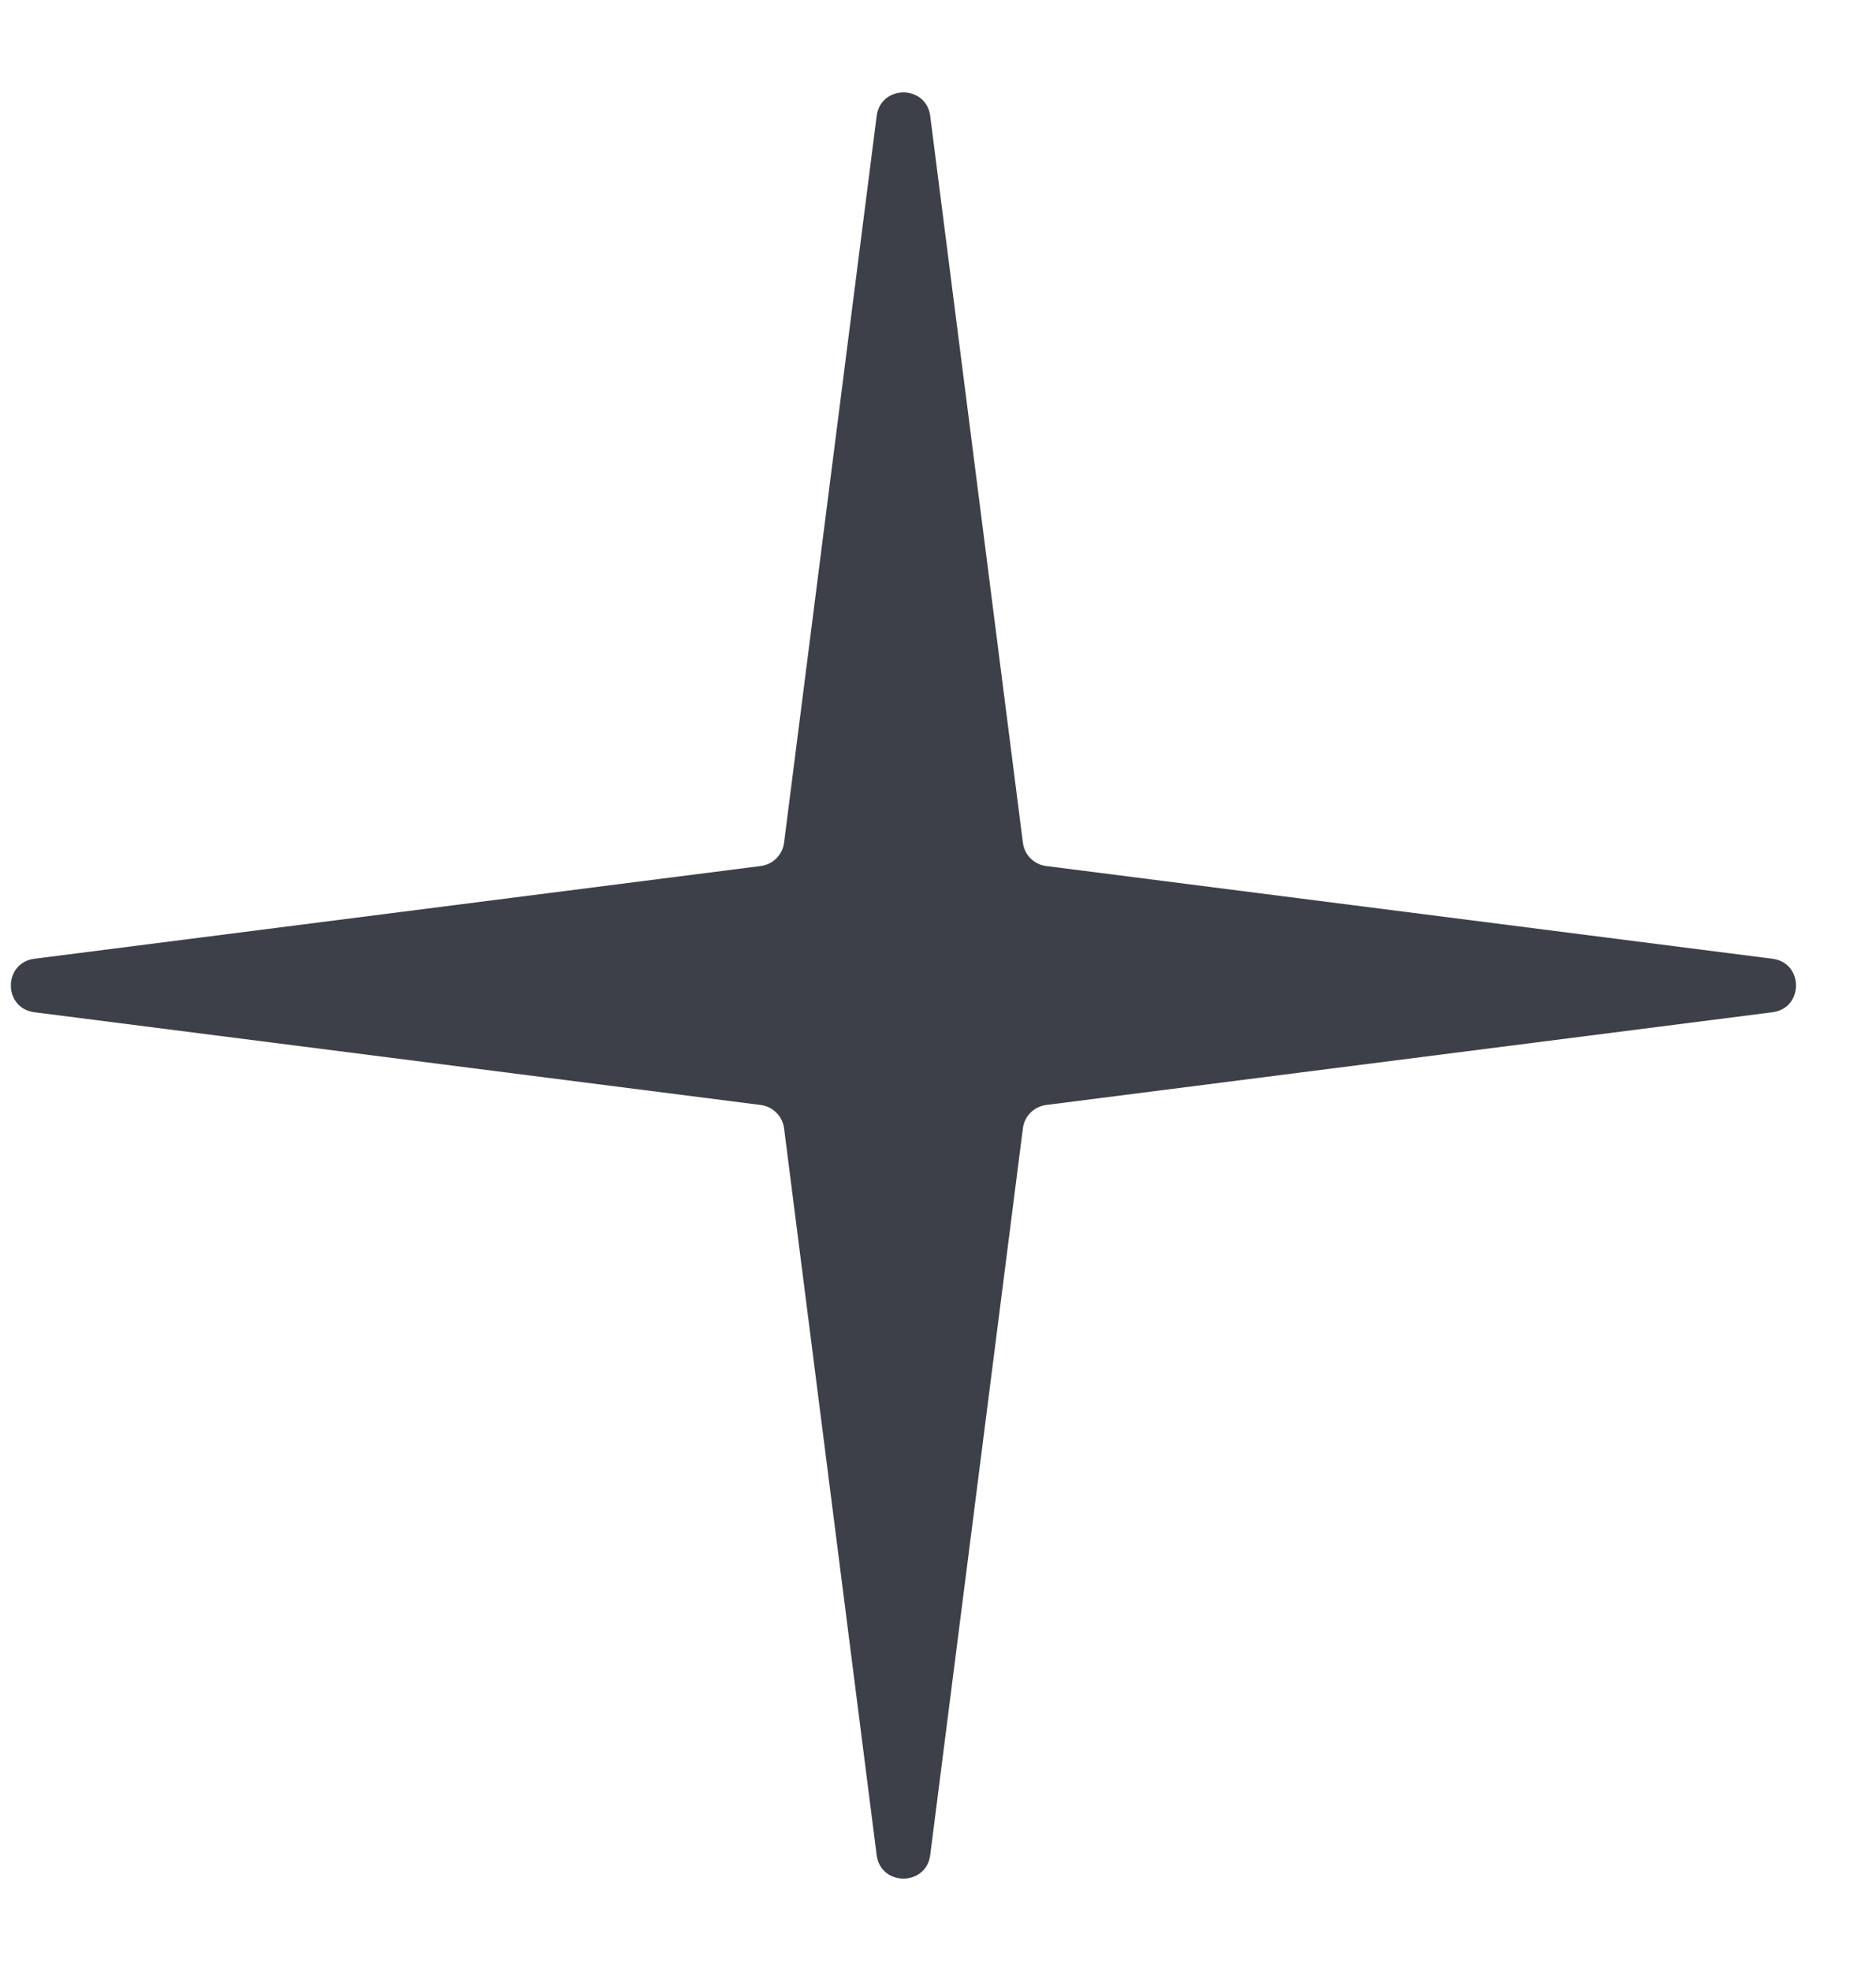 <svg width="20" height="21" viewBox="0 0 20 21" fill="none" xmlns="http://www.w3.org/2000/svg">
<path d="M9.346 1.236C9.389 0.901 9.874 0.901 9.917 1.236L10.905 8.978C10.921 9.108 11.023 9.211 11.153 9.227L18.896 10.215C19.231 10.258 19.231 10.742 18.896 10.785L11.153 11.773C11.023 11.79 10.921 11.892 10.905 12.022L9.917 19.765C9.874 20.099 9.389 20.099 9.346 19.765L8.359 12.022C8.342 11.892 8.24 11.79 8.11 11.773L0.367 10.785C0.032 10.742 0.032 10.258 0.367 10.215L8.11 9.227C8.24 9.211 8.342 9.108 8.359 8.978L9.346 1.236Z" fill="#3D4048"/>
</svg>
